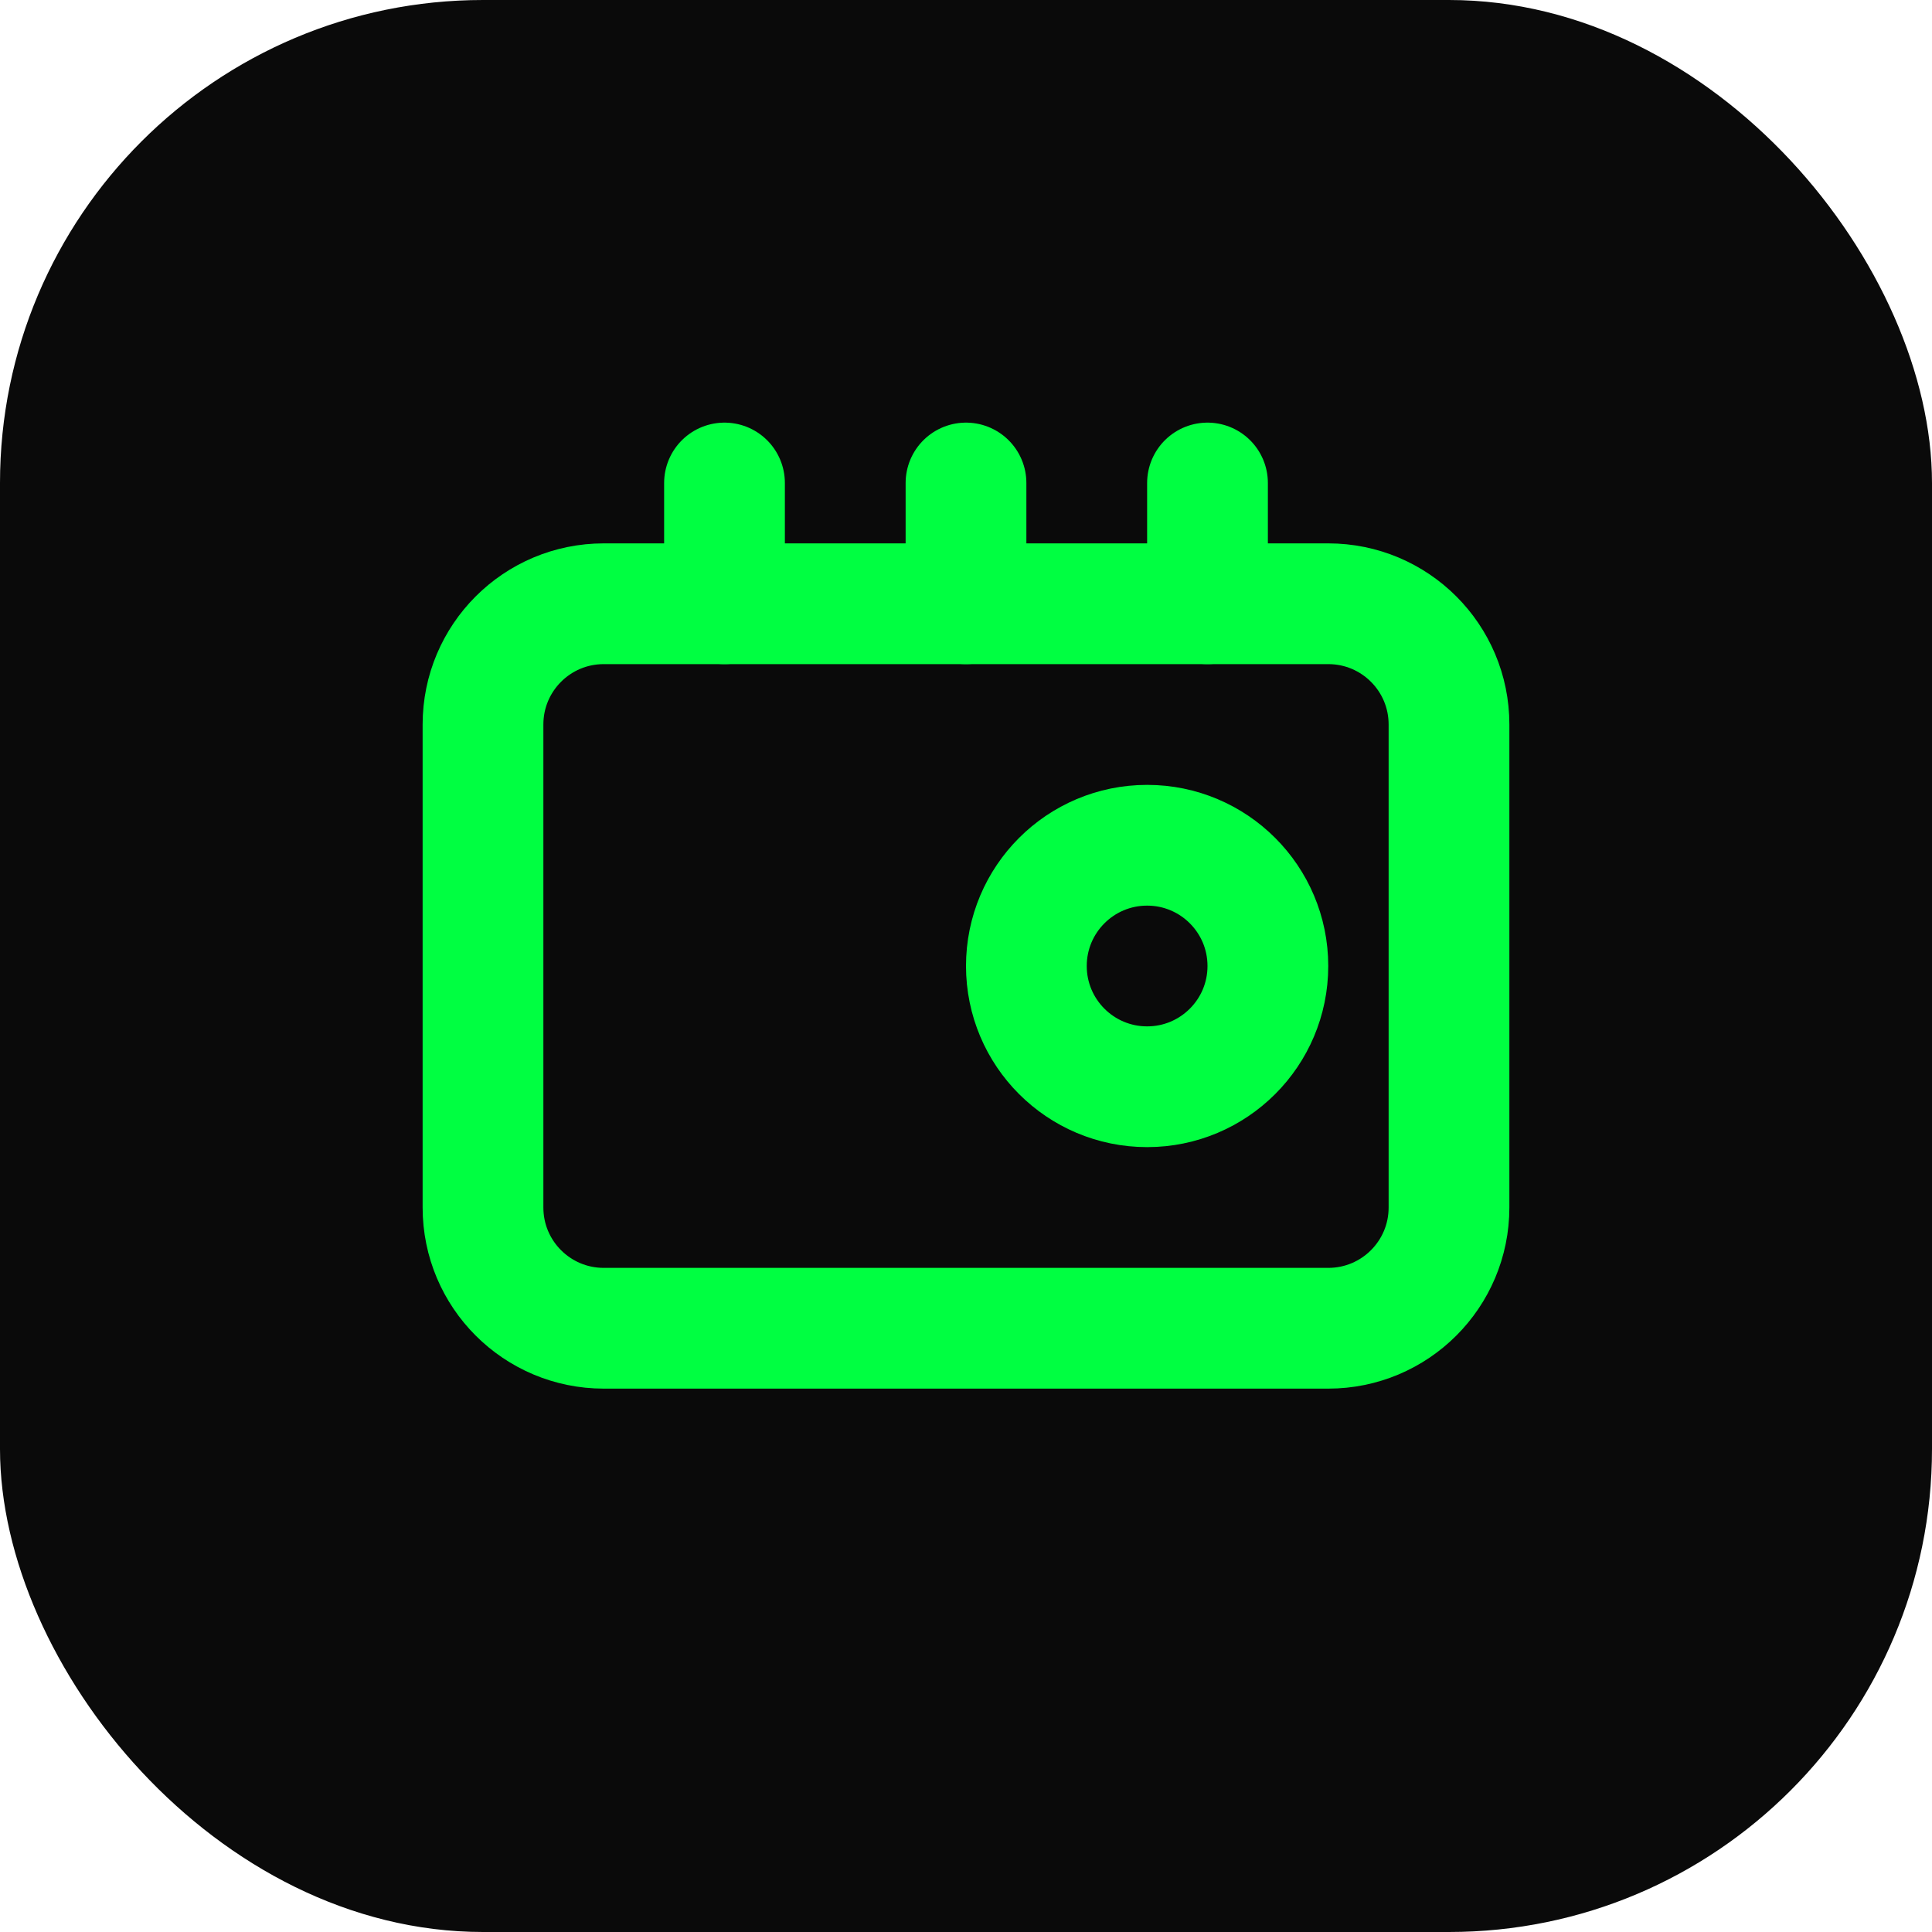 <svg width="32" height="32" viewBox="0 0 32 32" fill="none" xmlns="http://www.w3.org/2000/svg">
  <rect width="32" height="32" rx="8" fill="#0a0a0a"/>
  <path d="M8 12C8 10.895 8.895 10 10 10H22C23.105 10 24 10.895 24 12V20C24 21.105 23.105 22 22 22H10C8.895 22 8 21.105 8 20V12Z" stroke="#00ff41" stroke-width="2"/>
  <circle cx="19" cy="16" r="2" stroke="#00ff41" stroke-width="2"/>
  <path d="M12 8V10" stroke="#00ff41" stroke-width="2" stroke-linecap="round"/>
  <path d="M16 8V10" stroke="#00ff41" stroke-width="2" stroke-linecap="round"/>
  <path d="M20 8V10" stroke="#00ff41" stroke-width="2" stroke-linecap="round"/>
</svg>
